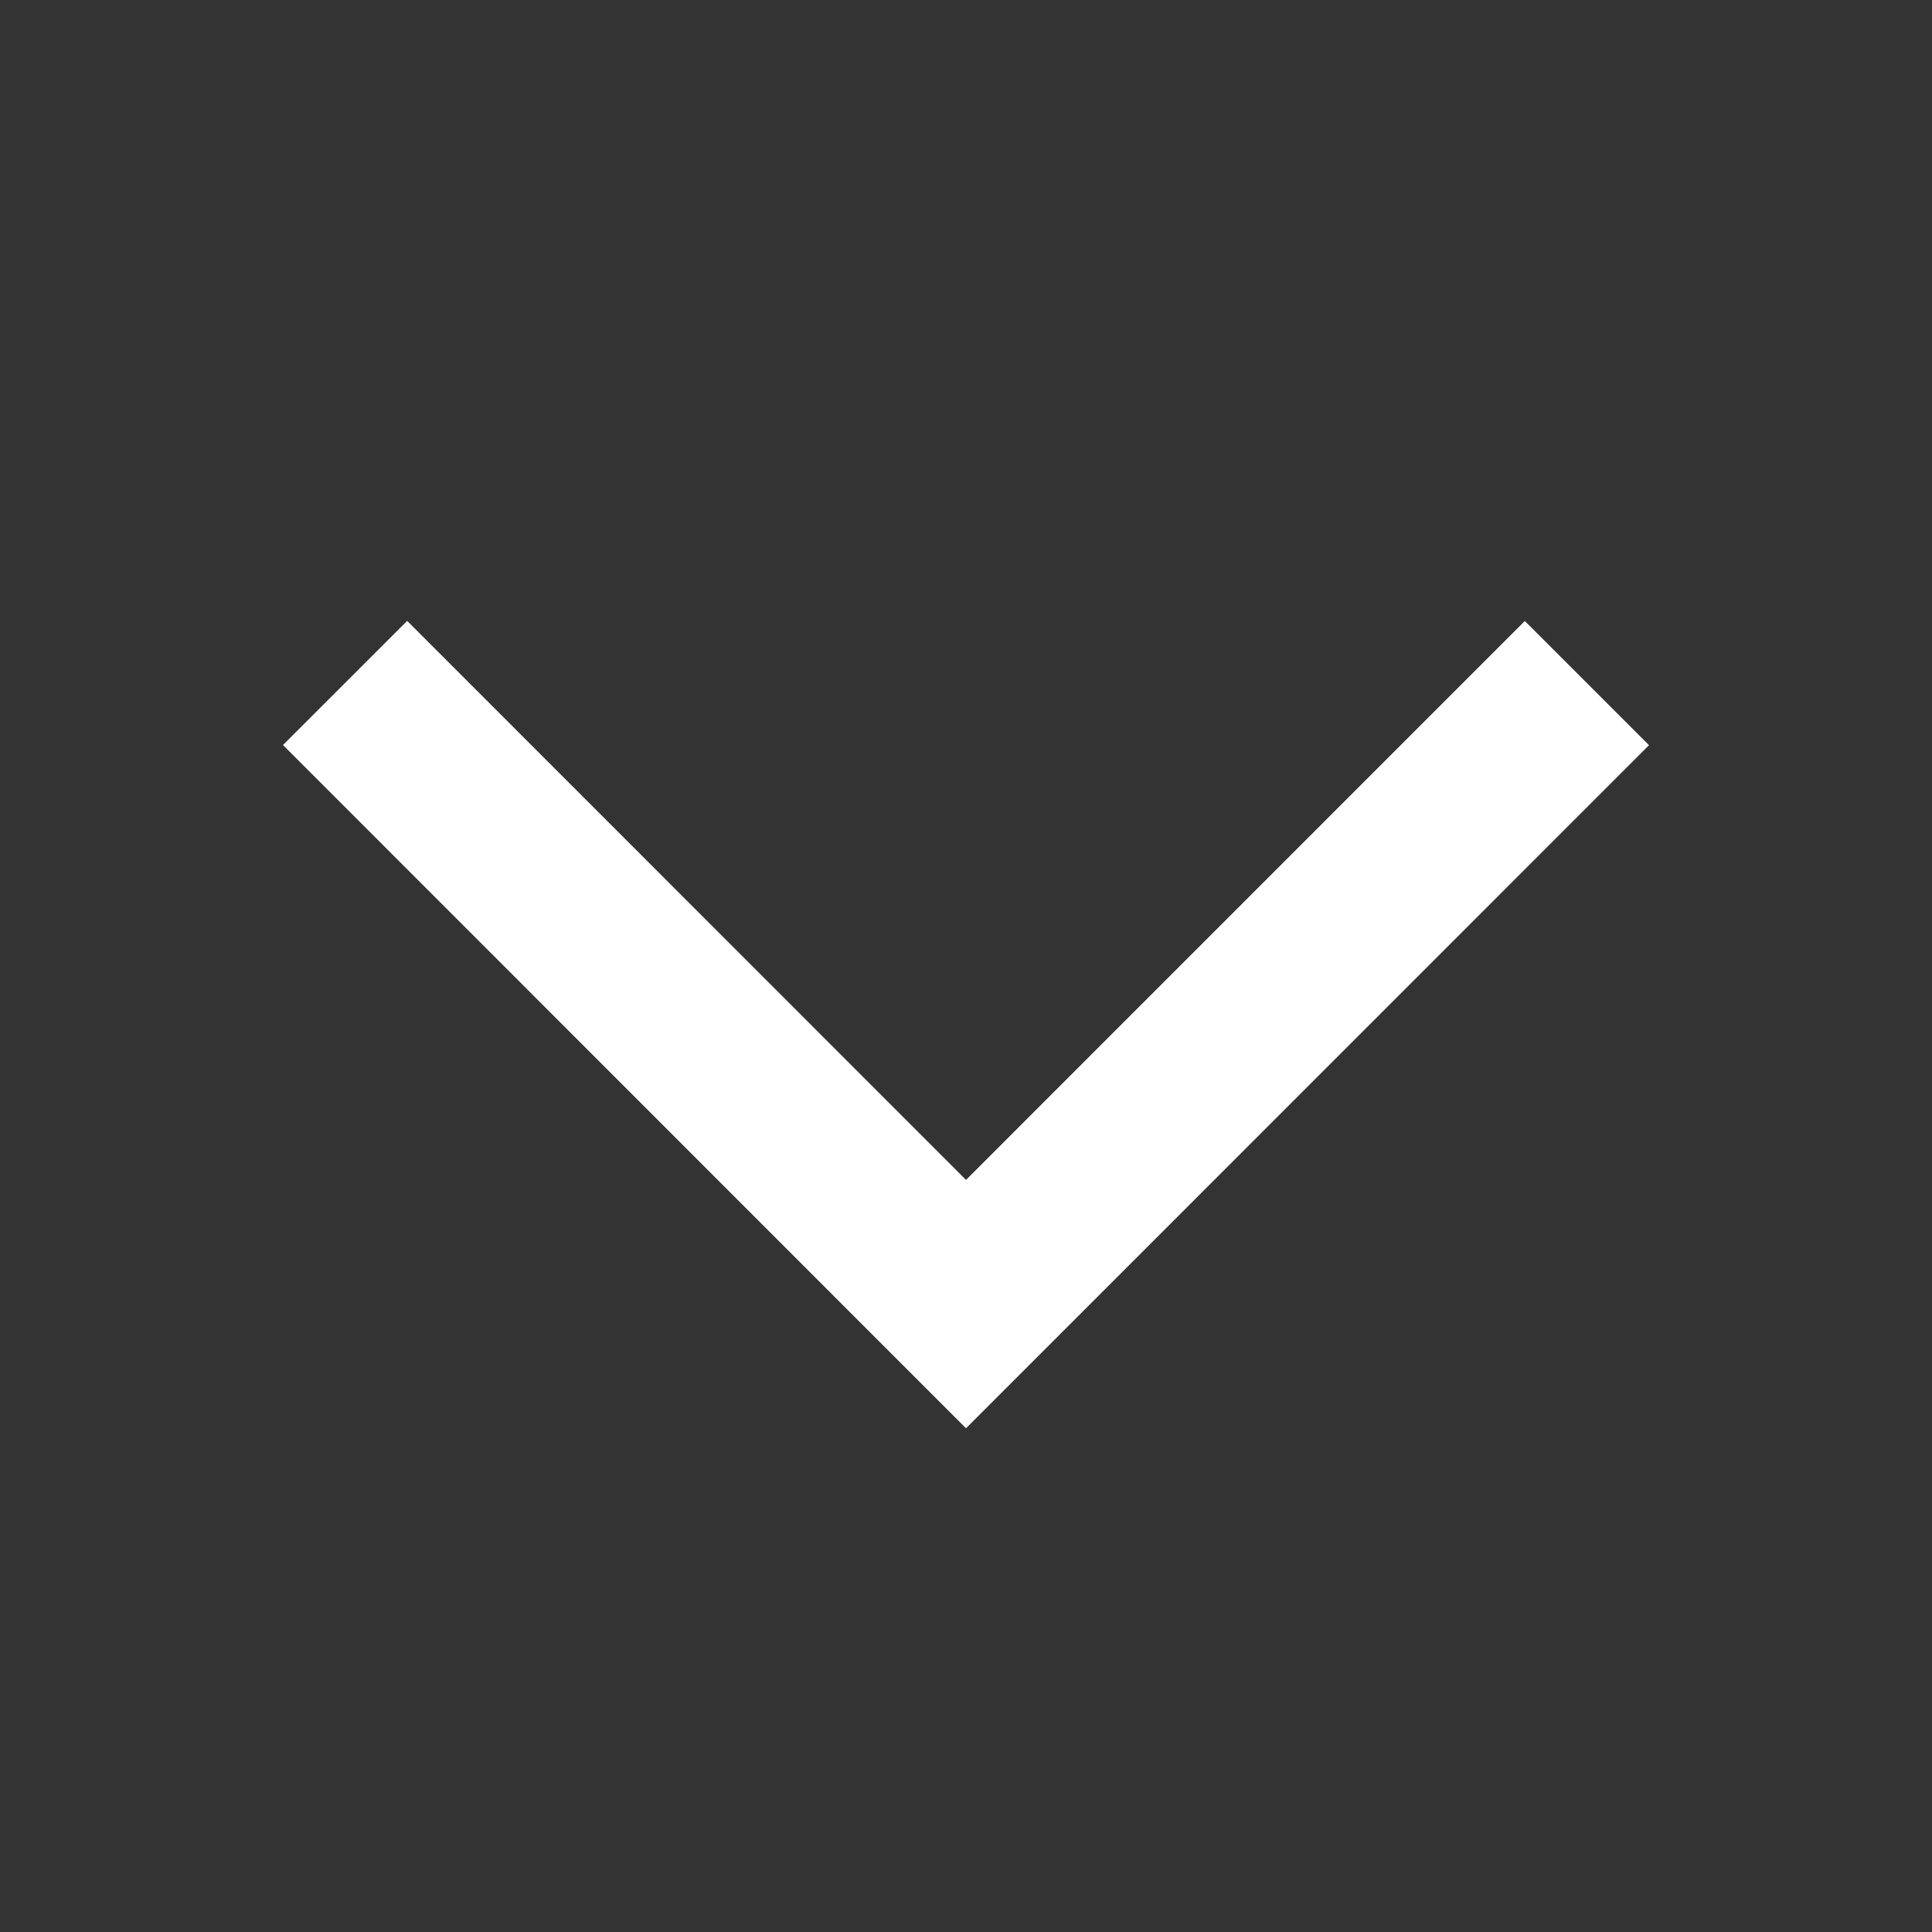 <svg width="18" height="18" viewBox="0 0 18 18" xmlns="http://www.w3.org/2000/svg"><rect x="0" y="0" width="18" height="18" fill="#333333" stroke="none"/><title>ic_popup_dropdown_down</title><path stroke="#FFF" stroke-width="1.636" d="M14.785 6.364L9 12.15 3.215 6.363" fill="none" fill-rule="evenodd"/></svg>